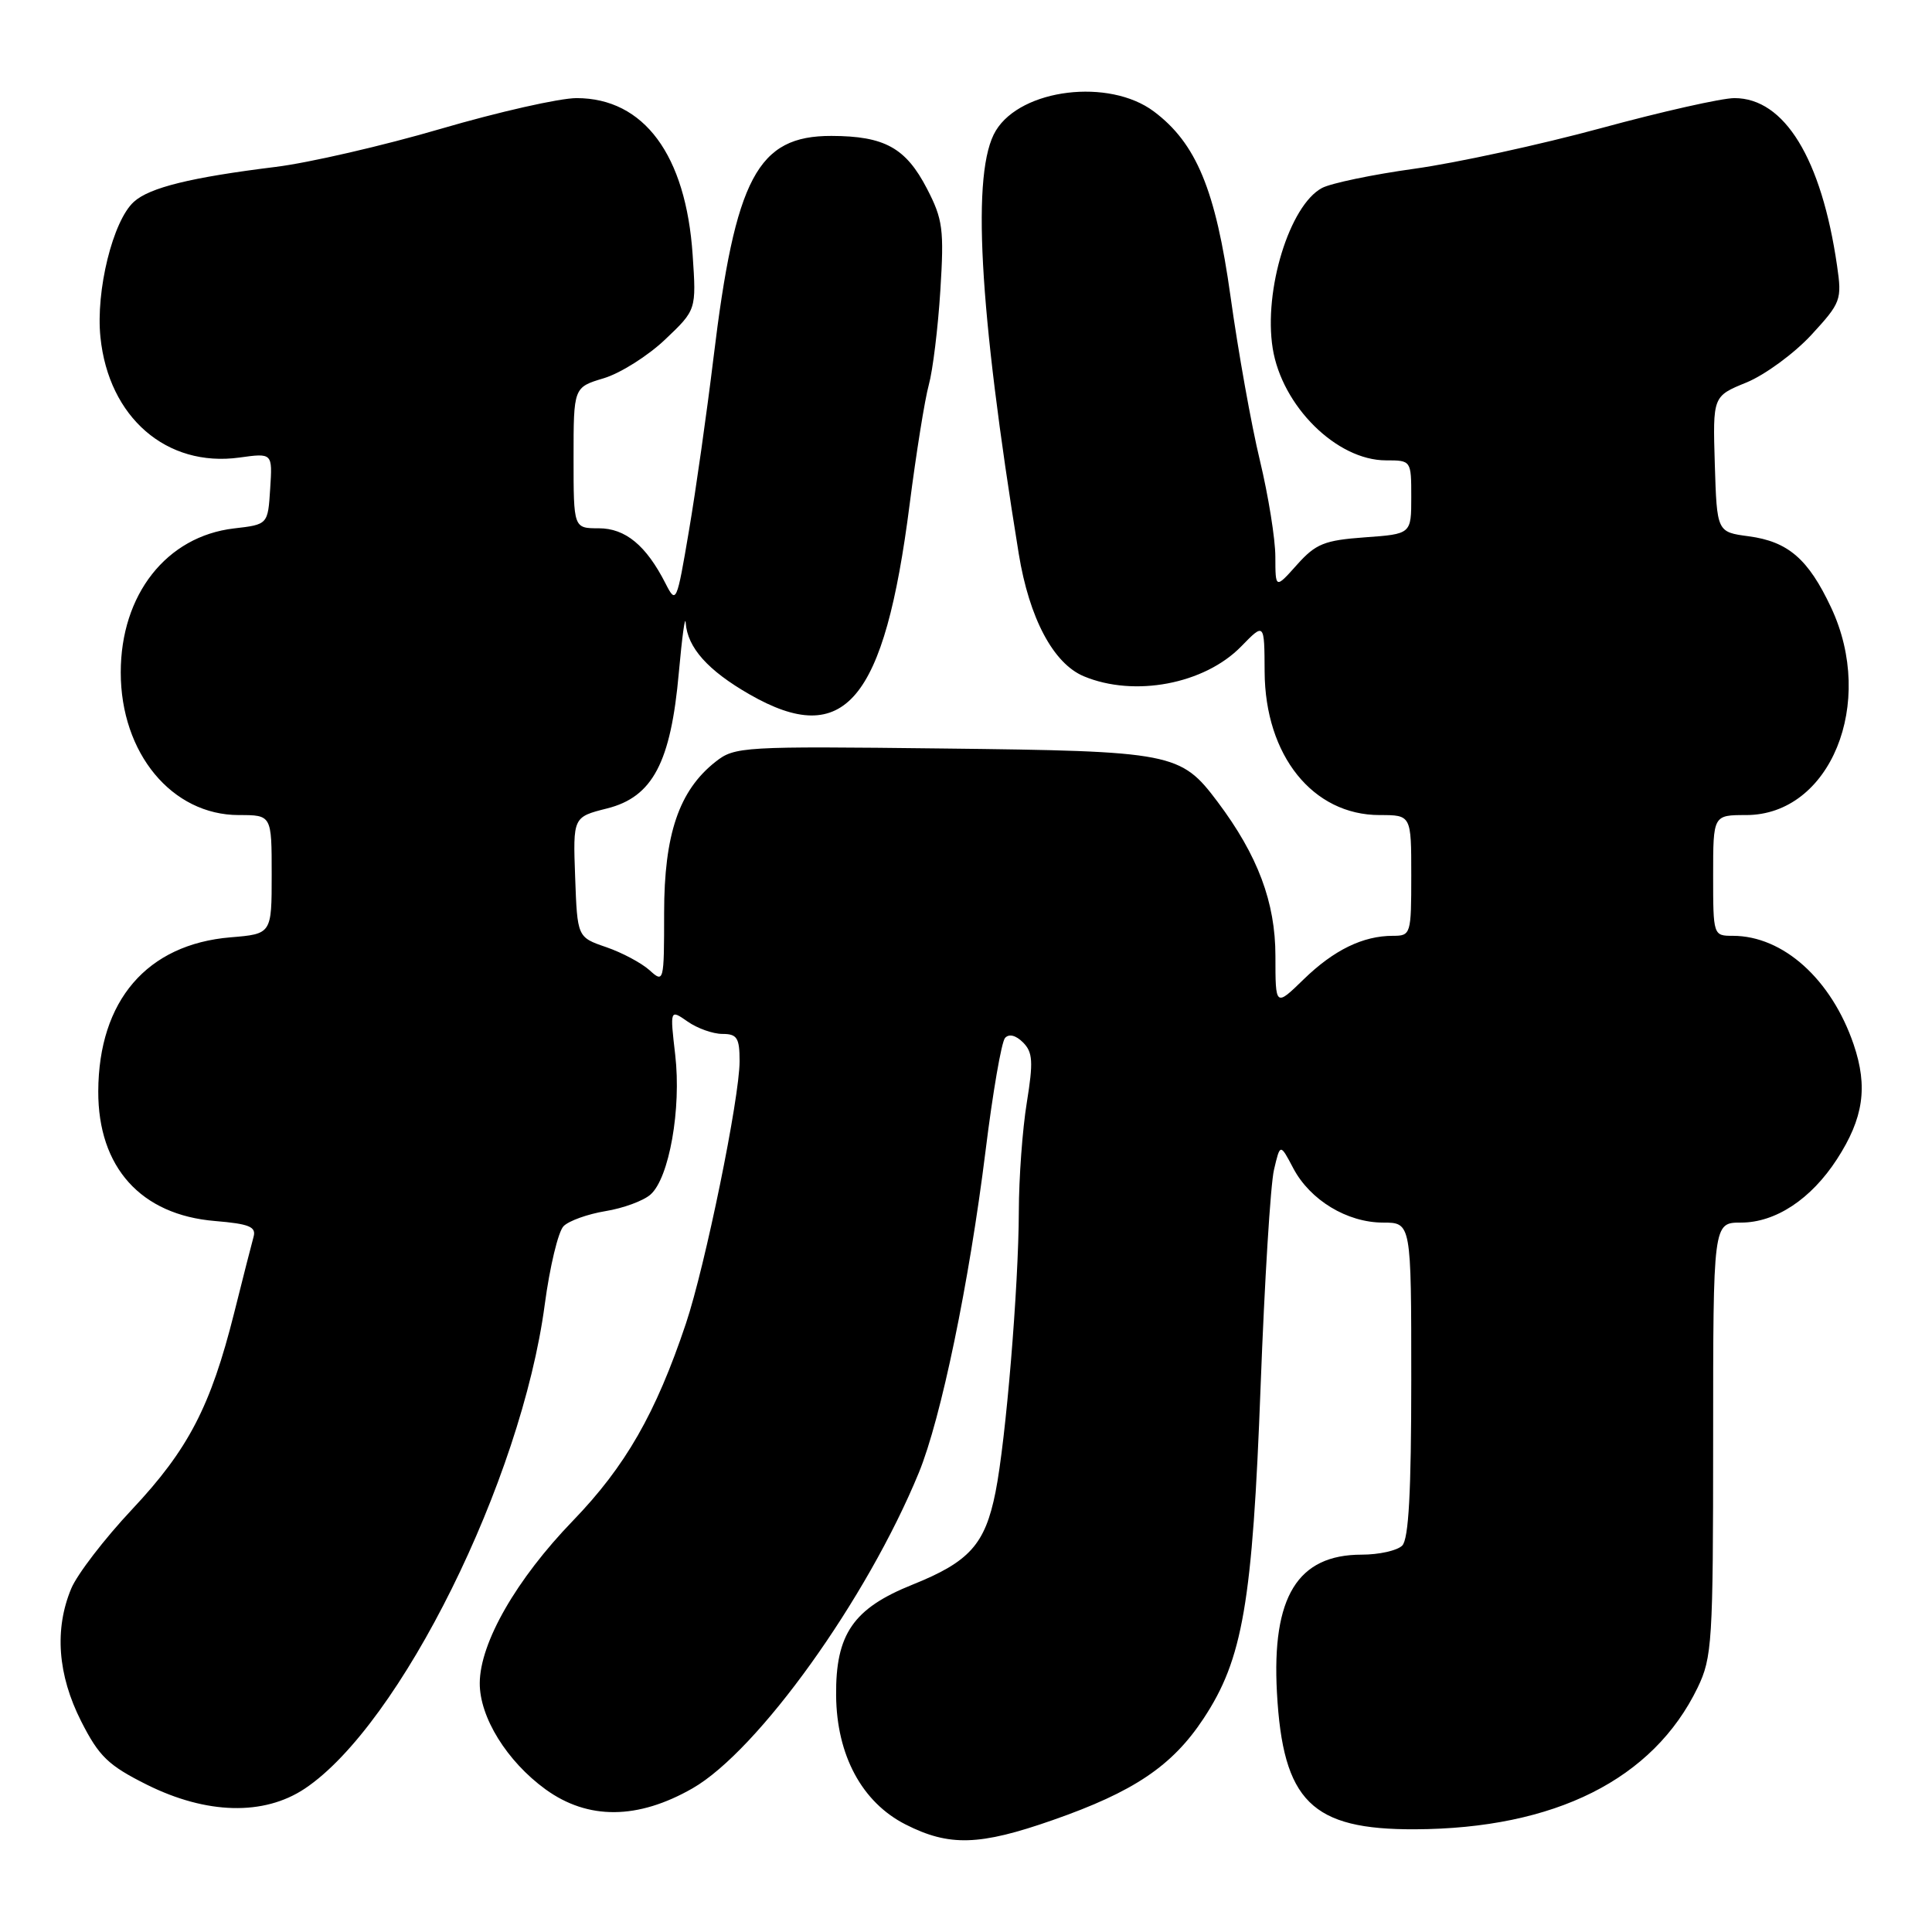 <?xml version="1.0" encoding="UTF-8" standalone="no"?>
<!DOCTYPE svg PUBLIC "-//W3C//DTD SVG 1.1//EN" "http://www.w3.org/Graphics/SVG/1.1/DTD/svg11.dtd" >
<svg xmlns="http://www.w3.org/2000/svg" xmlns:xlink="http://www.w3.org/1999/xlink" version="1.1" viewBox="0 0 256 256">
 <g >
 <path fill="currentColor"
d=" M 139.50 241.17 C 150.24 237.42 155.32 234.00 159.46 227.74 C 164.68 219.85 165.96 212.42 167.04 183.63 C 167.56 169.81 168.35 156.93 168.81 155.00 C 169.63 151.50 169.63 151.50 171.36 154.79 C 173.59 159.02 178.49 161.99 183.25 162.00 C 187.00 162.00 187.00 162.00 187.00 182.80 C 187.00 197.64 186.66 203.94 185.80 204.80 C 185.14 205.46 182.73 206.00 180.43 206.00 C 171.94 206.00 168.51 211.58 169.20 224.26 C 169.99 238.69 173.78 242.45 187.50 242.39 C 206.03 242.31 219.06 235.78 224.94 223.63 C 226.87 219.63 227.00 217.61 227.00 190.68 C 227.00 162.00 227.00 162.00 230.69 162.00 C 235.27 162.00 239.97 158.90 243.40 153.61 C 246.93 148.17 247.53 144.02 245.62 138.40 C 242.67 129.75 236.27 124.00 229.60 124.00 C 227.02 124.00 227.00 123.95 227.00 116.00 C 227.00 108.00 227.00 108.00 231.37 108.00 C 242.52 108.00 248.59 93.18 242.63 80.50 C 239.61 74.07 236.94 71.76 231.71 71.06 C 227.50 70.50 227.50 70.50 227.22 61.50 C 226.95 52.50 226.95 52.50 231.42 50.68 C 233.87 49.67 237.73 46.84 240.00 44.39 C 243.94 40.11 244.08 39.73 243.42 35.21 C 241.36 21.01 236.45 13.00 229.82 13.00 C 228.15 13.00 220.20 14.79 212.15 16.98 C 204.09 19.17 192.96 21.59 187.41 22.36 C 181.86 23.13 176.35 24.28 175.17 24.91 C 170.87 27.21 167.41 38.47 168.64 46.16 C 169.87 53.82 177.12 61.00 183.65 61.00 C 186.99 61.00 187.00 61.01 187.00 65.88 C 187.00 70.76 187.00 70.76 180.85 71.20 C 175.48 71.59 174.34 72.05 171.85 74.84 C 169.00 78.03 169.00 78.03 168.99 73.77 C 168.99 71.42 168.06 65.67 166.94 61.00 C 165.81 56.33 164.06 46.55 163.05 39.28 C 161.08 25.16 158.51 18.97 152.88 14.76 C 146.96 10.34 135.34 11.75 131.96 17.30 C 128.70 22.64 129.68 40.67 134.99 73.38 C 136.38 81.91 139.57 87.92 143.61 89.61 C 150.31 92.41 159.60 90.65 164.47 85.65 C 167.54 82.50 167.54 82.50 167.57 89.01 C 167.63 100.12 173.96 108.00 182.81 108.00 C 187.00 108.00 187.00 108.00 187.00 116.00 C 187.00 123.81 186.94 124.00 184.57 124.00 C 180.60 124.00 176.74 125.88 172.75 129.76 C 169.00 133.41 169.00 133.41 169.00 126.67 C 169.00 119.57 166.67 113.35 161.34 106.25 C 156.44 99.73 155.44 99.53 124.97 99.18 C 98.39 98.87 97.35 98.93 94.81 100.94 C 89.98 104.74 88.00 110.55 88.00 120.97 C 88.00 130.14 87.96 130.28 86.07 128.56 C 85.00 127.60 82.42 126.22 80.32 125.50 C 76.50 124.19 76.50 124.19 76.21 116.22 C 75.92 108.26 75.92 108.26 80.45 107.12 C 86.48 105.60 88.89 101.04 89.95 89.11 C 90.38 84.37 90.78 81.41 90.86 82.53 C 91.09 85.81 93.79 88.84 99.32 92.01 C 111.92 99.24 117.19 92.98 120.53 66.84 C 121.40 60.05 122.54 52.92 123.07 51.00 C 123.60 49.08 124.29 43.45 124.60 38.50 C 125.11 30.39 124.93 29.06 122.83 25.00 C 120.02 19.58 117.21 18.03 110.17 18.01 C 100.37 17.99 97.43 23.52 94.53 47.50 C 93.66 54.65 92.21 64.92 91.29 70.32 C 89.67 79.89 89.59 80.07 88.19 77.32 C 85.62 72.27 82.87 70.00 79.33 70.00 C 76.00 70.00 76.00 70.00 76.00 60.66 C 76.00 51.32 76.00 51.32 80.00 50.12 C 82.20 49.46 85.86 47.15 88.13 44.99 C 92.27 41.06 92.27 41.06 91.78 33.78 C 90.89 20.53 85.33 13.01 76.40 13.00 C 74.15 13.00 66.05 14.83 58.40 17.07 C 50.76 19.31 40.90 21.58 36.50 22.12 C 25.32 23.50 19.82 24.85 17.74 26.74 C 14.96 29.25 12.67 38.52 13.31 44.69 C 14.40 55.31 22.07 61.95 31.71 60.63 C 36.11 60.02 36.11 60.02 35.80 64.76 C 35.50 69.50 35.50 69.50 31.00 70.02 C 22.06 71.07 16.00 78.78 16.00 89.10 C 16.00 99.81 22.78 108.00 31.65 108.00 C 36.00 108.00 36.00 108.00 36.00 115.88 C 36.00 123.75 36.00 123.75 30.56 124.20 C 19.48 125.12 13.07 132.58 13.02 144.60 C 12.99 154.67 18.66 160.98 28.49 161.79 C 33.02 162.17 33.97 162.55 33.60 163.88 C 33.35 164.77 32.19 169.32 31.02 174.00 C 27.91 186.37 24.96 192.05 17.51 199.99 C 13.86 203.87 10.23 208.60 9.44 210.49 C 7.19 215.88 7.64 221.93 10.75 228.07 C 13.12 232.74 14.33 233.91 19.44 236.47 C 27.36 240.42 34.96 240.62 40.39 237.00 C 53.02 228.57 69.08 196.18 72.18 172.87 C 72.85 167.85 73.97 163.17 74.68 162.47 C 75.38 161.76 77.88 160.87 80.23 160.48 C 82.58 160.10 85.27 159.11 86.20 158.28 C 88.67 156.10 90.30 146.90 89.47 139.78 C 88.77 133.73 88.77 133.73 91.11 135.36 C 92.39 136.26 94.47 137.00 95.72 137.00 C 97.67 137.00 98.00 137.52 98.00 140.62 C 98.00 145.48 93.45 167.73 90.89 175.37 C 86.90 187.28 82.88 194.29 75.92 201.50 C 68.42 209.26 63.60 217.66 63.57 223.01 C 63.54 227.53 67.17 233.38 72.29 237.10 C 77.91 241.17 84.51 241.12 91.77 236.96 C 100.46 231.97 114.87 211.88 121.75 195.14 C 124.69 187.98 128.42 169.98 130.59 152.50 C 131.54 144.80 132.70 138.07 133.17 137.54 C 133.69 136.95 134.60 137.17 135.56 138.13 C 136.85 139.43 136.93 140.68 136.06 146.08 C 135.48 149.61 135.01 156.10 135.00 160.50 C 134.97 170.51 133.29 190.81 131.91 197.72 C 130.53 204.64 128.46 206.94 120.92 209.97 C 113.06 213.12 110.71 216.53 110.79 224.67 C 110.86 232.58 114.22 238.82 119.99 241.75 C 125.78 244.69 129.79 244.57 139.50 241.17 Z "/>
</g>
</svg>
